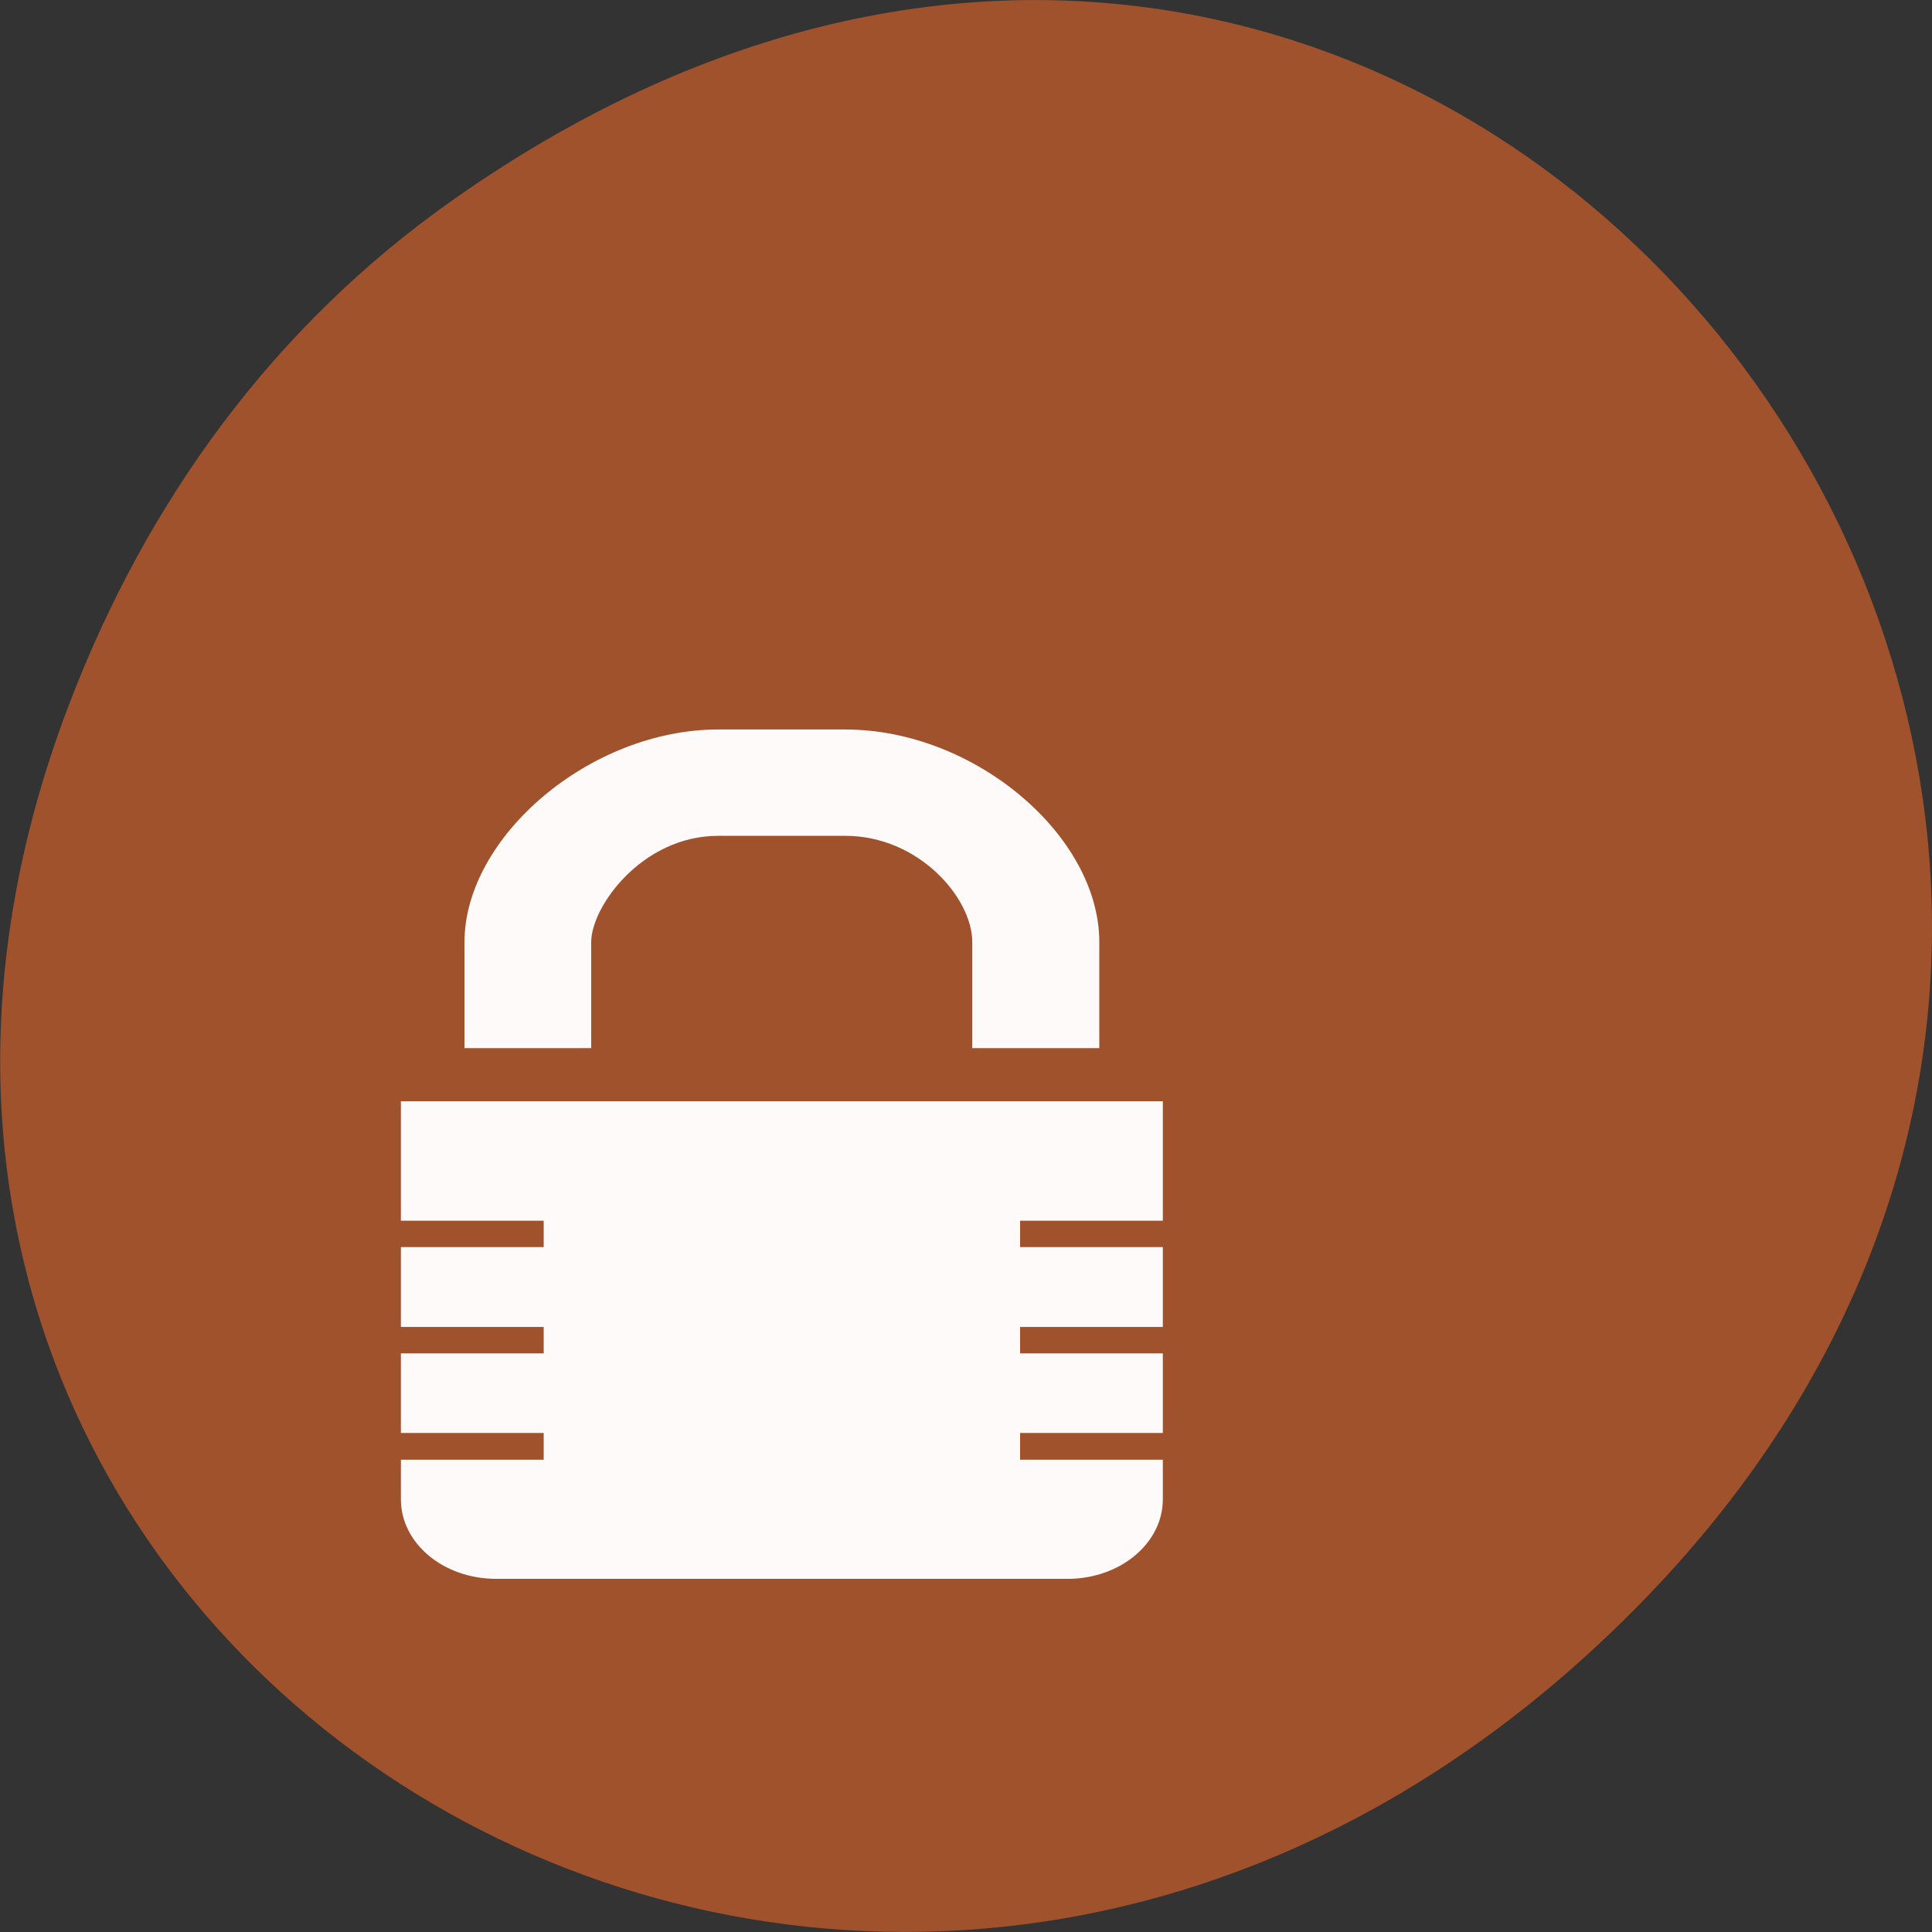 
<svg xmlns="http://www.w3.org/2000/svg" xmlns:xlink="http://www.w3.org/1999/xlink" width="24px" height="24px" viewBox="0 0 24 24" version="1.1">
<rect x="0" y="0" width="24" height="24" fill="#333333" stroke="none"/>
<g id="surface1">
<path style=" stroke:none;fill-rule:nonzero;fill:rgb(62.745%,32.157%,17.647%);fill-opacity:1;" d="M 5.641 2.473 C 17.914 -6.156 30.352 9.781 20.352 19.945 C 10.93 29.523 -3.711 20.648 0.867 8.727 C 1.82 6.242 3.387 4.055 5.641 2.473 Z M 5.641 2.473 "/>
<path style=" stroke:none;fill-rule:nonzero;fill:rgb(100%,98.039%,98.039%);fill-opacity:1;" d="M 8.922 9.062 C 7.328 9.062 5.77 10.398 5.77 11.703 L 5.77 13.02 L 13.656 13.02 L 13.656 11.703 C 13.656 10.383 12.109 9.062 10.5 9.062 Z M 8.922 10.383 L 10.5 10.383 C 11.414 10.383 12.078 11.156 12.078 11.703 L 12.078 13.02 L 7.344 13.02 L 7.344 11.703 C 7.344 11.262 7.977 10.383 8.922 10.383 Z M 8.922 10.383 "/>
<path style=" stroke:none;fill-rule:nonzero;fill:rgb(100%,98.039%,98.039%);fill-opacity:1;" d="M 4.98 13.68 L 4.98 15.164 L 6.754 15.164 L 6.754 15.492 L 4.98 15.492 L 4.98 16.484 L 6.754 16.484 L 6.754 16.812 L 4.98 16.812 L 4.98 17.801 L 6.754 17.801 L 6.754 18.133 L 4.98 18.133 L 4.98 18.625 C 4.98 19.172 5.508 19.613 6.164 19.613 L 13.262 19.613 C 13.914 19.613 14.445 19.172 14.445 18.625 L 14.445 18.133 L 12.672 18.133 L 12.672 17.801 L 14.445 17.801 L 14.445 16.812 L 12.672 16.812 L 12.672 16.484 L 14.445 16.484 L 14.445 15.492 L 12.672 15.492 L 12.672 15.164 L 14.445 15.164 L 14.445 13.68 Z M 4.98 13.68 "/>
</g>
</svg>
